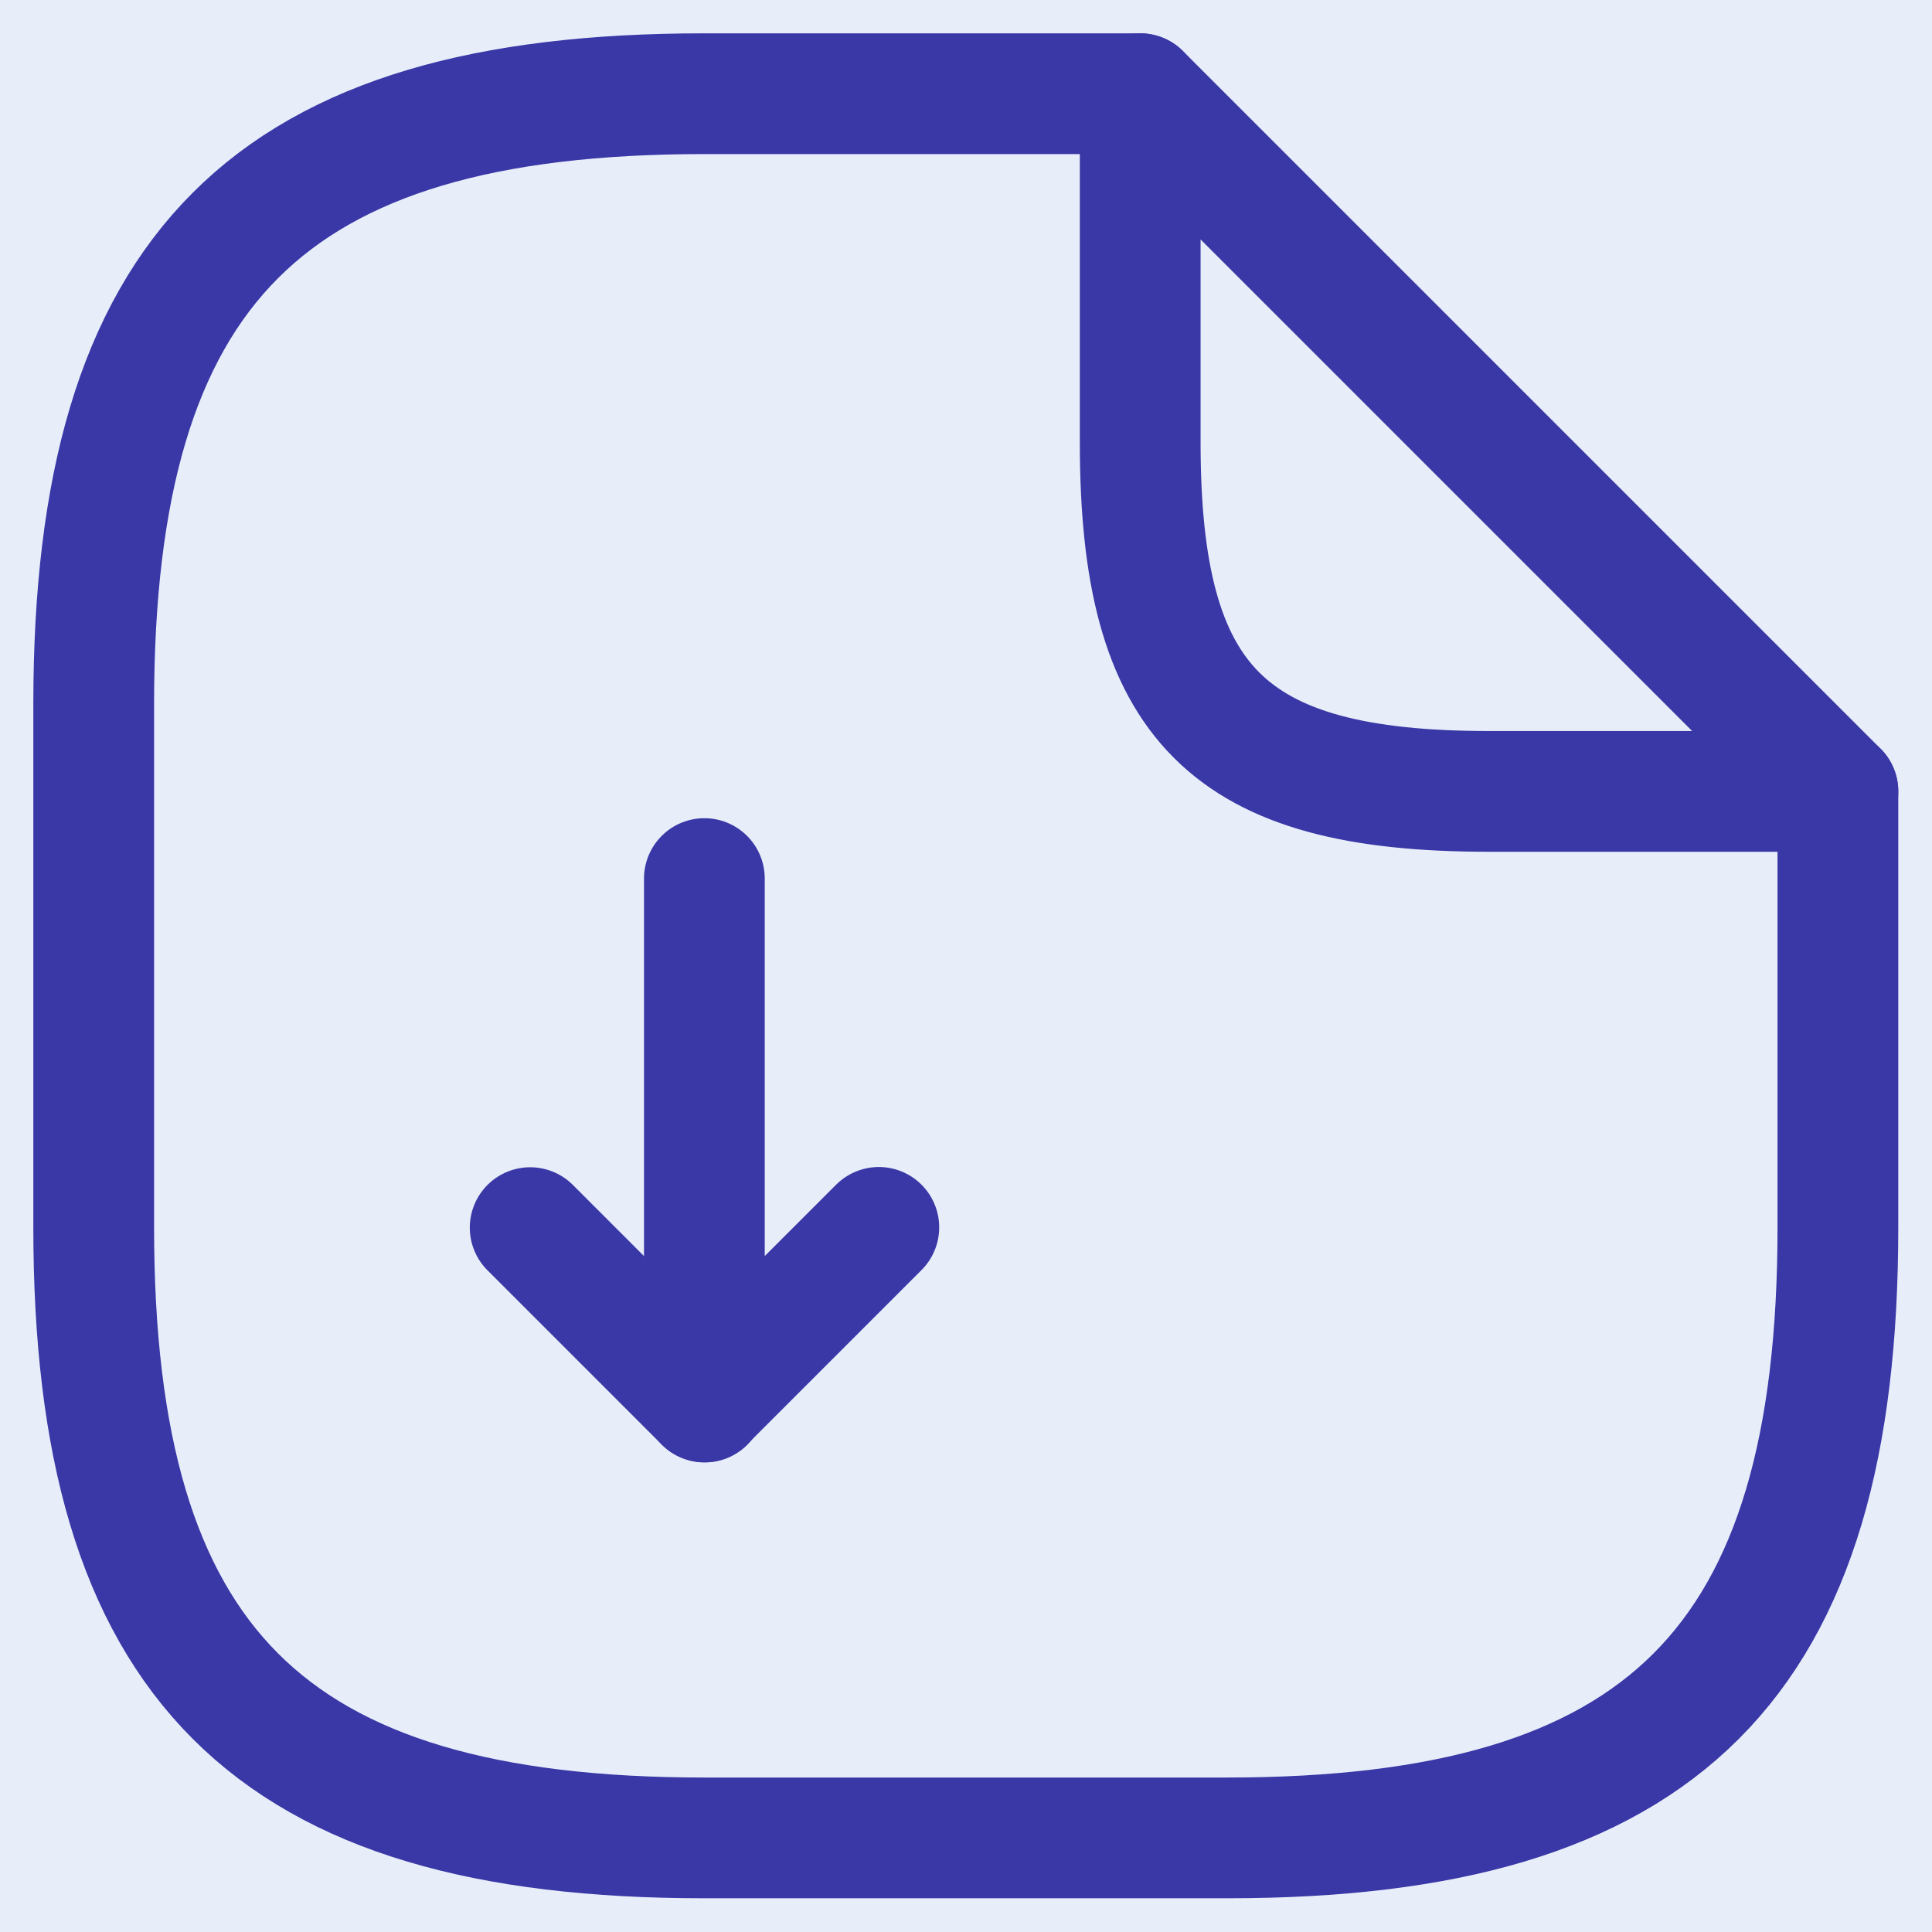 <svg width="24" height="24" viewBox="0 0 24 24" fill="none" xmlns="http://www.w3.org/2000/svg">
<rect width="24" height="24" fill="#F3F2F3"/>
<g clip-path="url(#clip0_221_7147)">
<rect width="1920" height="1080" transform="translate(-1737 -976)" fill="white"/>
<path d="M-1176.5 -795.5H143C148.247 -795.5 152.5 -791.247 152.5 -786V64C152.5 69.247 148.247 73.5 143 73.5H-1176.5V-795.5Z" fill="white" stroke="#EBEBEB"/>
<g clip-path="url(#clip1_221_7147)">
<rect x="-1146.5" y="-213.5" width="1269" height="405" rx="7.5" fill="white" stroke="#EBEBEB"/>
<rect x="-8" y="-8" width="40" height="40" rx="8" fill="#E7EEF9"/>
<path d="M8.75 10.914V17.414L10.917 15.247" stroke="#3A37A6" stroke-width="1.5" stroke-linecap="round" stroke-linejoin="round"/>
<path d="M8.753 17.417L6.586 15.25" stroke="#3A37A6" stroke-width="1.5" stroke-linecap="round" stroke-linejoin="round"/>
<path d="M22.831 9.831V15.247C22.831 20.664 20.664 22.831 15.247 22.831H8.747C3.331 22.831 1.164 20.664 1.164 15.247V8.747C1.164 3.331 3.331 1.164 8.747 1.164H14.164" stroke="#3A37A6" stroke-width="1.5" stroke-linecap="round" stroke-linejoin="round"/>
<path d="M22.831 9.831H18.497C15.247 9.831 14.164 8.747 14.164 5.497V1.164L22.831 9.831Z" stroke="#3A37A6" stroke-width="1.5" stroke-linecap="round" stroke-linejoin="round"/>
</g>
</g>
<rect x="-41126" y="-3156" width="57193" height="6710" stroke="#262626" stroke-width="20"/>
<defs>
<clipPath id="clip0_221_7147">
<rect width="1920" height="1080" fill="white" transform="translate(-1737 -976)"/>
</clipPath>
<clipPath id="clip1_221_7147">
<rect width="1270" height="839" fill="white" transform="translate(-1147 -766)"/>
</clipPath>
</defs>
</svg>

